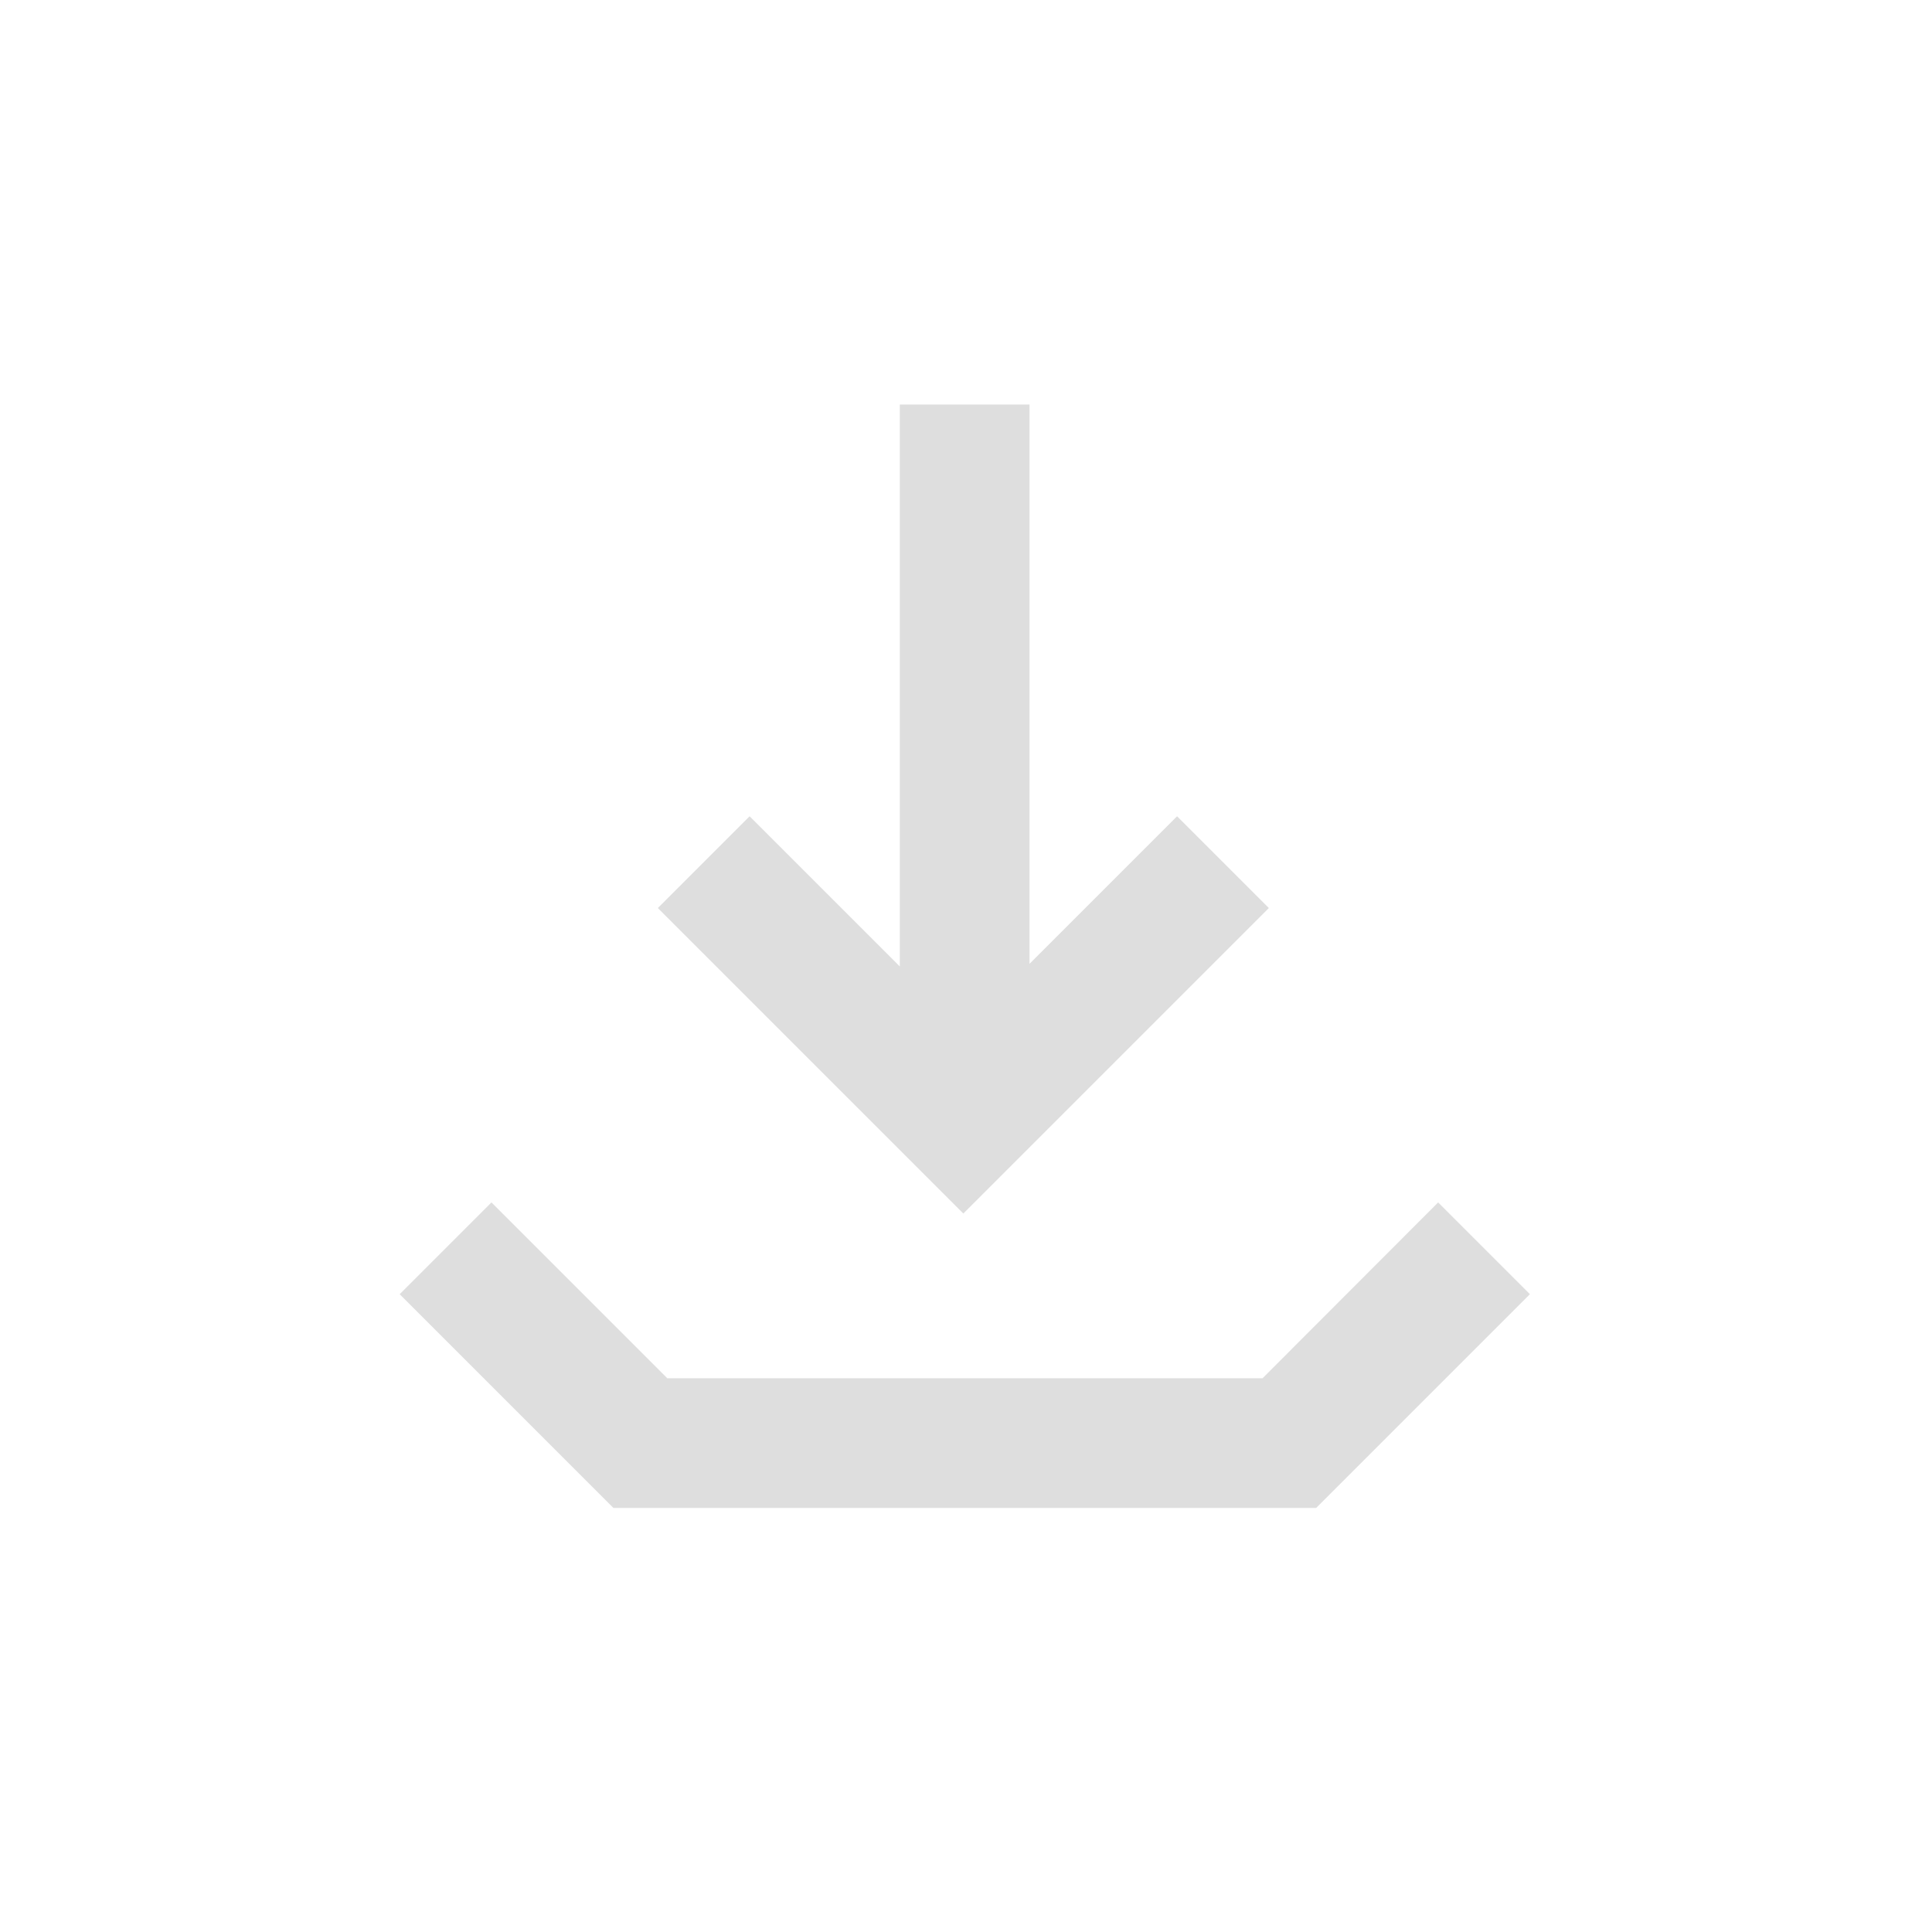<?xml version="1.0" encoding="utf-8"?>
<svg version="1.1" xmlns="http://www.w3.org/2000/svg" xmlns:xlink="http://www.w3.org/1999/xlink" x="0px" y="0px"
	 viewBox="0 0 800 800" style="enable-background:new 0 0 800 800;" xml:space="preserve">
<style type="text/css">
	.st0{fill-rule:evenodd;clip-rule:evenodd;fill:#DEDEDE;}
</style>
<path class="st0" d="M595.5,497.9l38,38L545,624.4H254l-88.5-88.5l38-38l72.8,72.8h246.5L595.5,497.9z M426.3,167.5v231.6l61.1-61.1
	l38,38L398.9,502.5L272.4,376l38-38l62.2,62.2V167.5H426.3L426.3,167.5z"/>
</svg>
